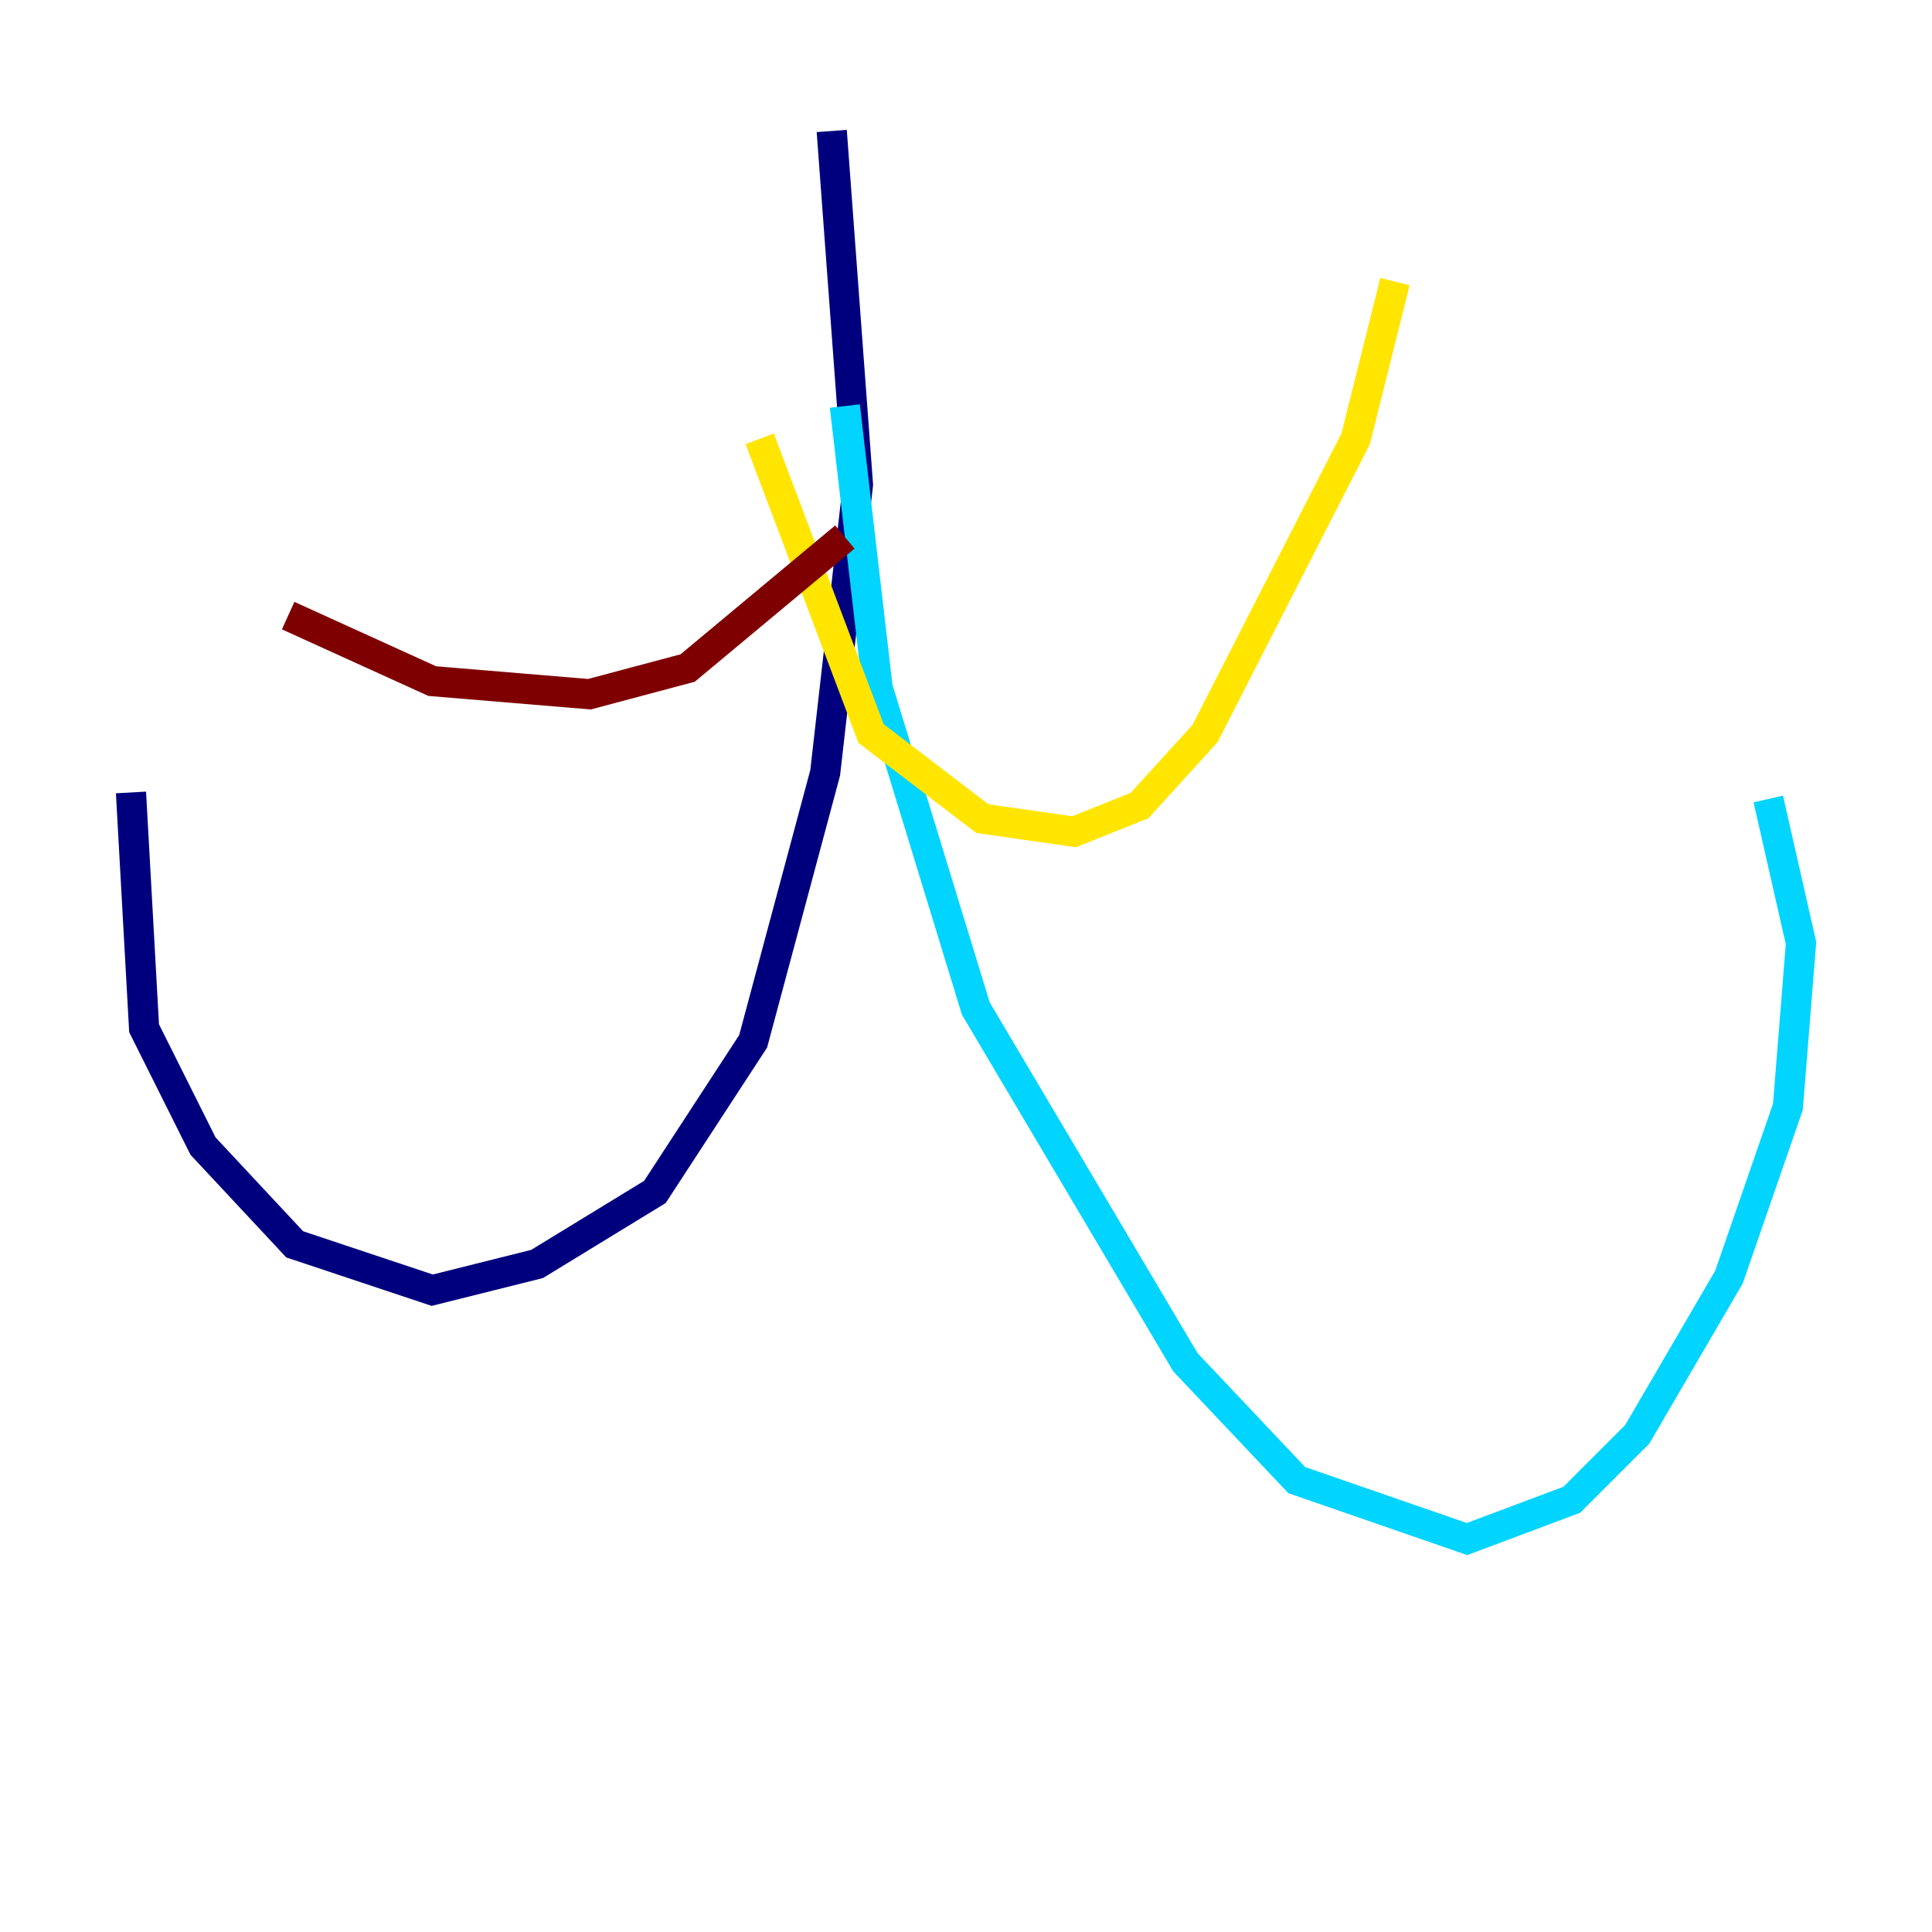 <?xml version="1.0" encoding="utf-8" ?>
<svg baseProfile="tiny" height="128" version="1.2" viewBox="0,0,128,128" width="128" xmlns="http://www.w3.org/2000/svg" xmlns:ev="http://www.w3.org/2001/xml-events" xmlns:xlink="http://www.w3.org/1999/xlink"><defs /><polyline fill="none" points="55.105,8.678 56.841,32.108 54.671,51.2 49.898,68.99 43.39,78.969 35.58,83.742 28.637,85.478 19.525,82.441 13.451,75.932 9.546,68.122 8.678,52.502" stroke="#00007f" stroke-width="2" /><polyline fill="none" points="55.973,26.902 58.142,45.559 64.651,66.82 78.536,90.251 85.912,98.061 97.193,101.966 104.136,99.363 108.475,95.024 114.549,84.61 118.454,73.329 119.322,62.481 117.153,52.936" stroke="#00d4ff" stroke-width="2" /><polyline fill="none" points="50.332,29.071 57.709,48.597 65.085,54.237 71.159,55.105 75.498,53.37 79.837,48.597 89.817,29.071 92.42,18.658" stroke="#ffe500" stroke-width="2" /><polyline fill="none" points="55.973,35.58 45.559,44.258 39.051,45.993 28.637,45.125 19.091,40.786" stroke="#7f0000" stroke-width="2" /></svg>